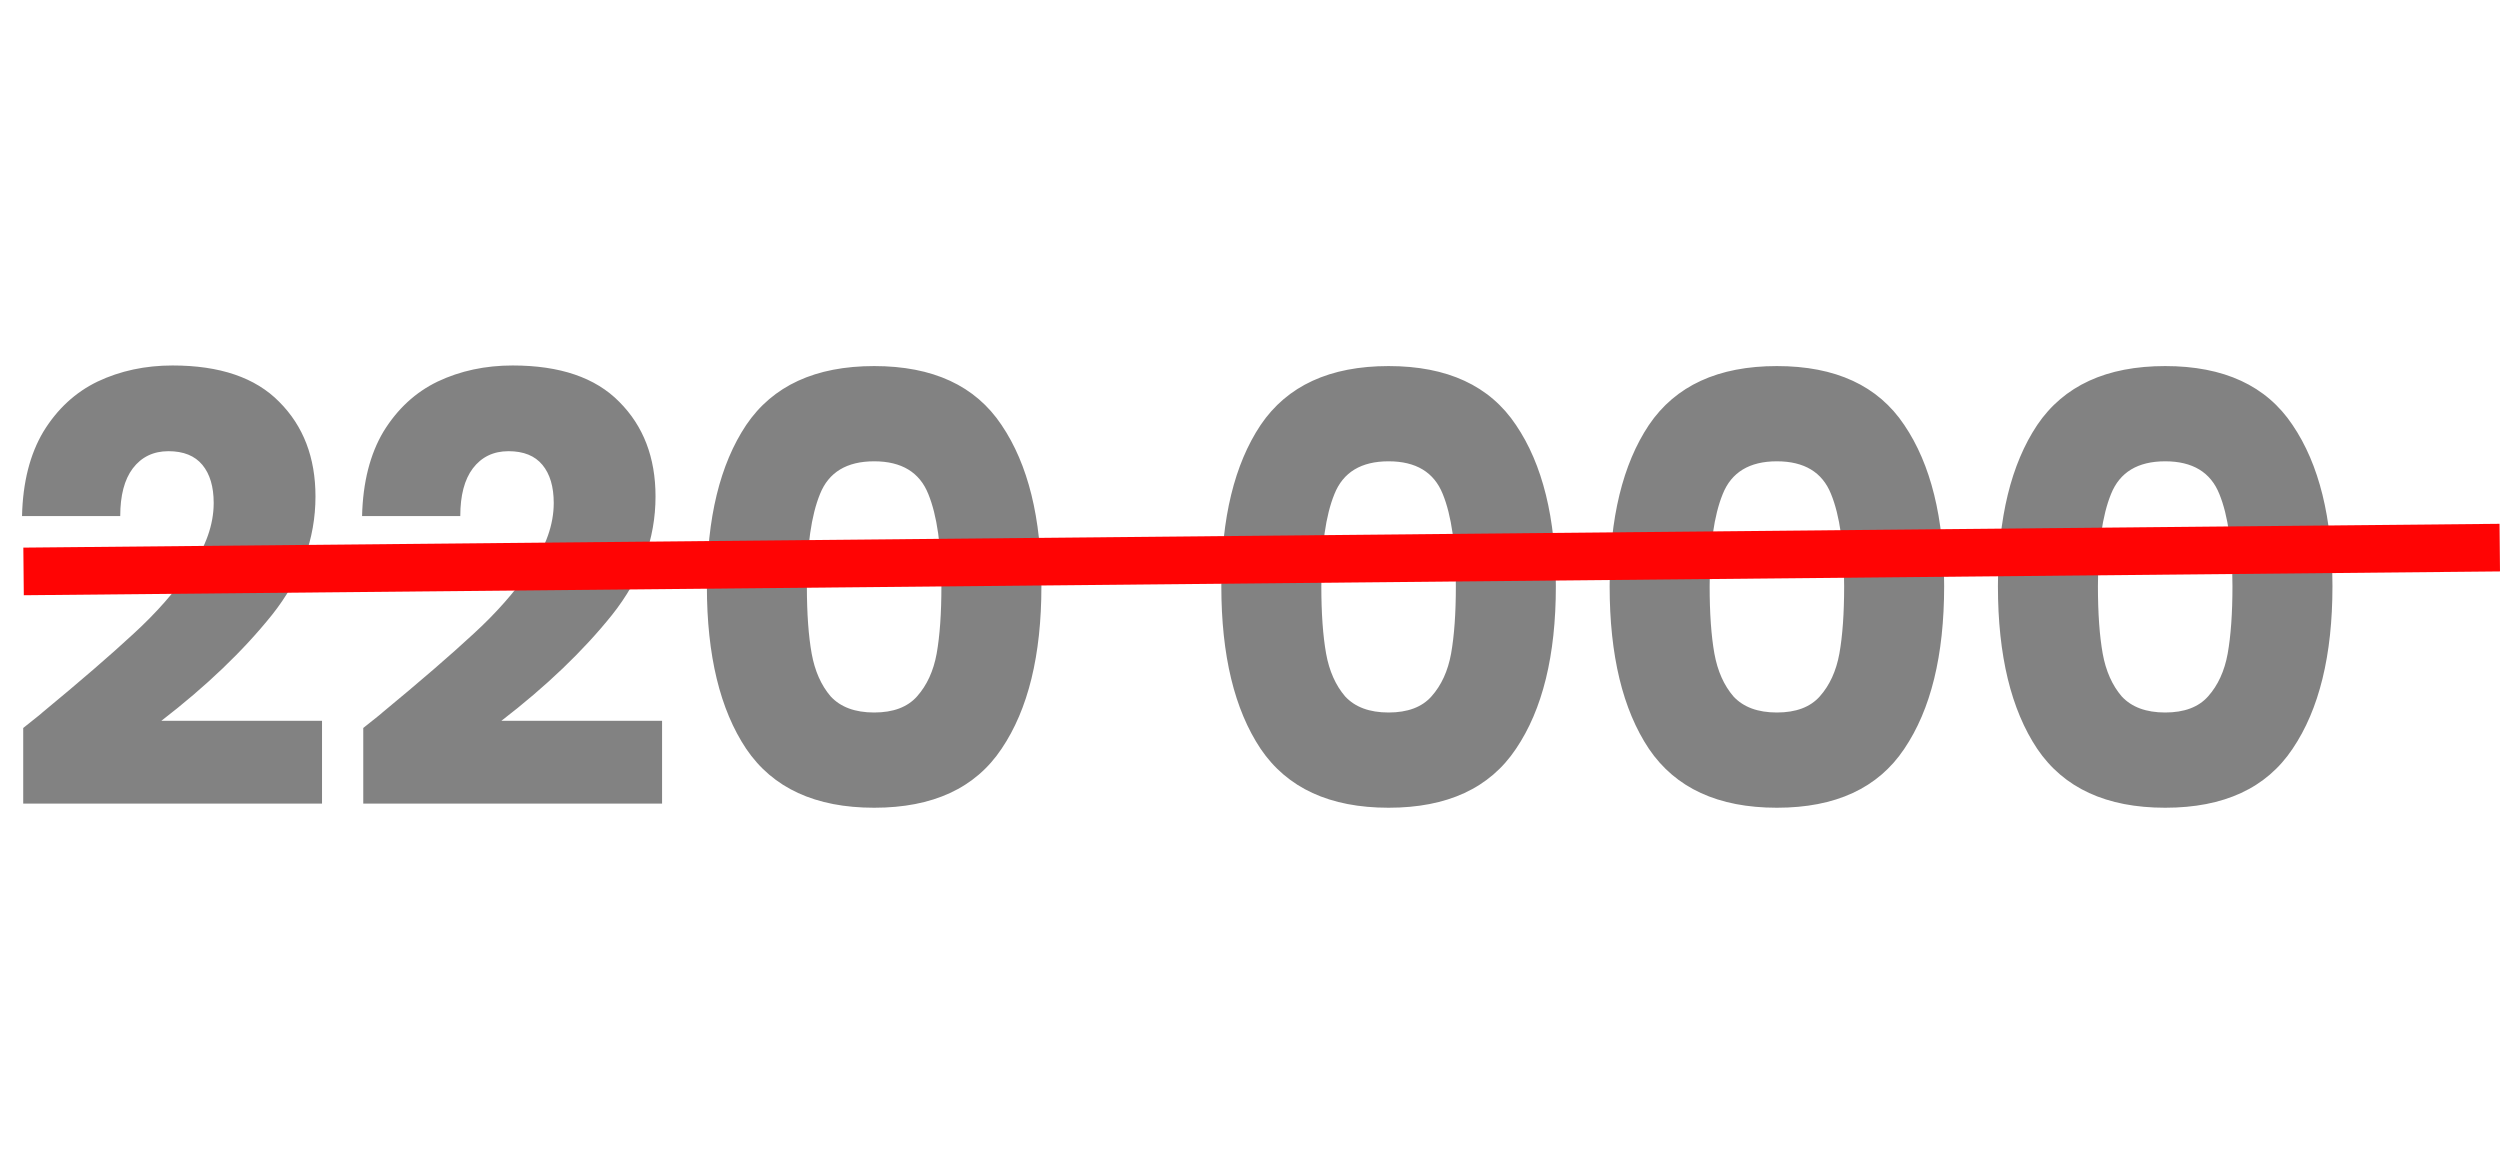 <svg width="105" height="49" viewBox="0 0 105 49" fill="none" xmlns="http://www.w3.org/2000/svg">
<path d="M0.975 30.575C1.542 30.125 1.8 29.917 1.75 29.95C3.383 28.6 4.667 27.492 5.6 26.625C6.55 25.758 7.35 24.85 8 23.9C8.65 22.95 8.975 22.025 8.975 21.125C8.975 20.442 8.817 19.908 8.5 19.525C8.183 19.142 7.708 18.95 7.075 18.95C6.442 18.95 5.942 19.192 5.575 19.675C5.225 20.142 5.05 20.808 5.05 21.675H0.925C0.958 20.258 1.258 19.075 1.825 18.125C2.408 17.175 3.167 16.475 4.1 16.025C5.05 15.575 6.1 15.35 7.25 15.35C9.233 15.35 10.725 15.858 11.725 16.875C12.742 17.892 13.25 19.217 13.25 20.85C13.25 22.633 12.642 24.292 11.425 25.825C10.208 27.342 8.658 28.825 6.775 30.275H13.525V33.75H0.975V30.575ZM15.257 30.575C15.824 30.125 16.082 29.917 16.032 29.95C17.666 28.6 18.949 27.492 19.882 26.625C20.832 25.758 21.632 24.85 22.282 23.9C22.932 22.95 23.257 22.025 23.257 21.125C23.257 20.442 23.099 19.908 22.782 19.525C22.466 19.142 21.991 18.95 21.357 18.95C20.724 18.95 20.224 19.192 19.857 19.675C19.507 20.142 19.332 20.808 19.332 21.675H15.207C15.241 20.258 15.541 19.075 16.107 18.125C16.691 17.175 17.449 16.475 18.382 16.025C19.332 15.575 20.382 15.35 21.532 15.35C23.516 15.35 25.007 15.858 26.007 16.875C27.024 17.892 27.532 19.217 27.532 20.85C27.532 22.633 26.924 24.292 25.707 25.825C24.491 27.342 22.941 28.825 21.057 30.275H27.807V33.75H15.257V30.575ZM29.689 24.625C29.689 21.758 30.239 19.5 31.34 17.85C32.456 16.2 34.248 15.375 36.715 15.375C39.181 15.375 40.965 16.2 42.065 17.85C43.181 19.5 43.739 21.758 43.739 24.625C43.739 27.525 43.181 29.8 42.065 31.45C40.965 33.1 39.181 33.925 36.715 33.925C34.248 33.925 32.456 33.1 31.34 31.45C30.239 29.8 29.689 27.525 29.689 24.625ZM39.539 24.625C39.539 22.942 39.356 21.65 38.989 20.75C38.623 19.833 37.864 19.375 36.715 19.375C35.565 19.375 34.806 19.833 34.44 20.75C34.073 21.65 33.889 22.942 33.889 24.625C33.889 25.758 33.956 26.7 34.09 27.45C34.223 28.183 34.489 28.783 34.889 29.25C35.306 29.7 35.914 29.925 36.715 29.925C37.514 29.925 38.114 29.7 38.514 29.25C38.931 28.783 39.206 28.183 39.34 27.45C39.473 26.7 39.539 25.758 39.539 24.625ZM51.296 24.625C51.296 21.758 51.846 19.5 52.946 17.85C54.063 16.2 55.854 15.375 58.321 15.375C60.788 15.375 62.571 16.2 63.671 17.85C64.788 19.5 65.346 21.758 65.346 24.625C65.346 27.525 64.788 29.8 63.671 31.45C62.571 33.1 60.788 33.925 58.321 33.925C55.854 33.925 54.063 33.1 52.946 31.45C51.846 29.8 51.296 27.525 51.296 24.625ZM61.146 24.625C61.146 22.942 60.963 21.65 60.596 20.75C60.229 19.833 59.471 19.375 58.321 19.375C57.171 19.375 56.413 19.833 56.046 20.75C55.679 21.65 55.496 22.942 55.496 24.625C55.496 25.758 55.563 26.7 55.696 27.45C55.829 28.183 56.096 28.783 56.496 29.25C56.913 29.7 57.521 29.925 58.321 29.925C59.121 29.925 59.721 29.7 60.121 29.25C60.538 28.783 60.813 28.183 60.946 27.45C61.079 26.7 61.146 25.758 61.146 24.625ZM67.605 24.625C67.605 21.758 68.154 19.5 69.254 17.85C70.371 16.2 72.163 15.375 74.629 15.375C77.096 15.375 78.879 16.2 79.98 17.85C81.096 19.5 81.654 21.758 81.654 24.625C81.654 27.525 81.096 29.8 79.98 31.45C78.879 33.1 77.096 33.925 74.629 33.925C72.163 33.925 70.371 33.1 69.254 31.45C68.154 29.8 67.605 27.525 67.605 24.625ZM77.454 24.625C77.454 22.942 77.271 21.65 76.904 20.75C76.538 19.833 75.779 19.375 74.629 19.375C73.48 19.375 72.721 19.833 72.355 20.75C71.988 21.65 71.805 22.942 71.805 24.625C71.805 25.758 71.871 26.7 72.004 27.45C72.138 28.183 72.404 28.783 72.805 29.25C73.221 29.7 73.829 29.925 74.629 29.925C75.43 29.925 76.029 29.7 76.43 29.25C76.846 28.783 77.121 28.183 77.254 27.45C77.388 26.7 77.454 25.758 77.454 24.625ZM83.913 24.625C83.913 21.758 84.463 19.5 85.563 17.85C86.68 16.2 88.471 15.375 90.938 15.375C93.405 15.375 95.188 16.2 96.288 17.85C97.405 19.5 97.963 21.758 97.963 24.625C97.963 27.525 97.405 29.8 96.288 31.45C95.188 33.1 93.405 33.925 90.938 33.925C88.471 33.925 86.68 33.1 85.563 31.45C84.463 29.8 83.913 27.525 83.913 24.625ZM93.763 24.625C93.763 22.942 93.58 21.65 93.213 20.75C92.846 19.833 92.088 19.375 90.938 19.375C89.788 19.375 89.03 19.833 88.663 20.75C88.296 21.65 88.113 22.942 88.113 24.625C88.113 25.758 88.18 26.7 88.313 27.45C88.446 28.183 88.713 28.783 89.113 29.25C89.53 29.7 90.138 29.925 90.938 29.925C91.738 29.925 92.338 29.7 92.738 29.25C93.155 28.783 93.43 28.183 93.563 27.45C93.696 26.7 93.763 25.758 93.763 24.625Z" fill="#070707" fill-opacity="0.5"/>
<line x1="0.99" y1="24" x2="104.99" y2="23" stroke="#FF0404" stroke-width="2"/>
</svg>
